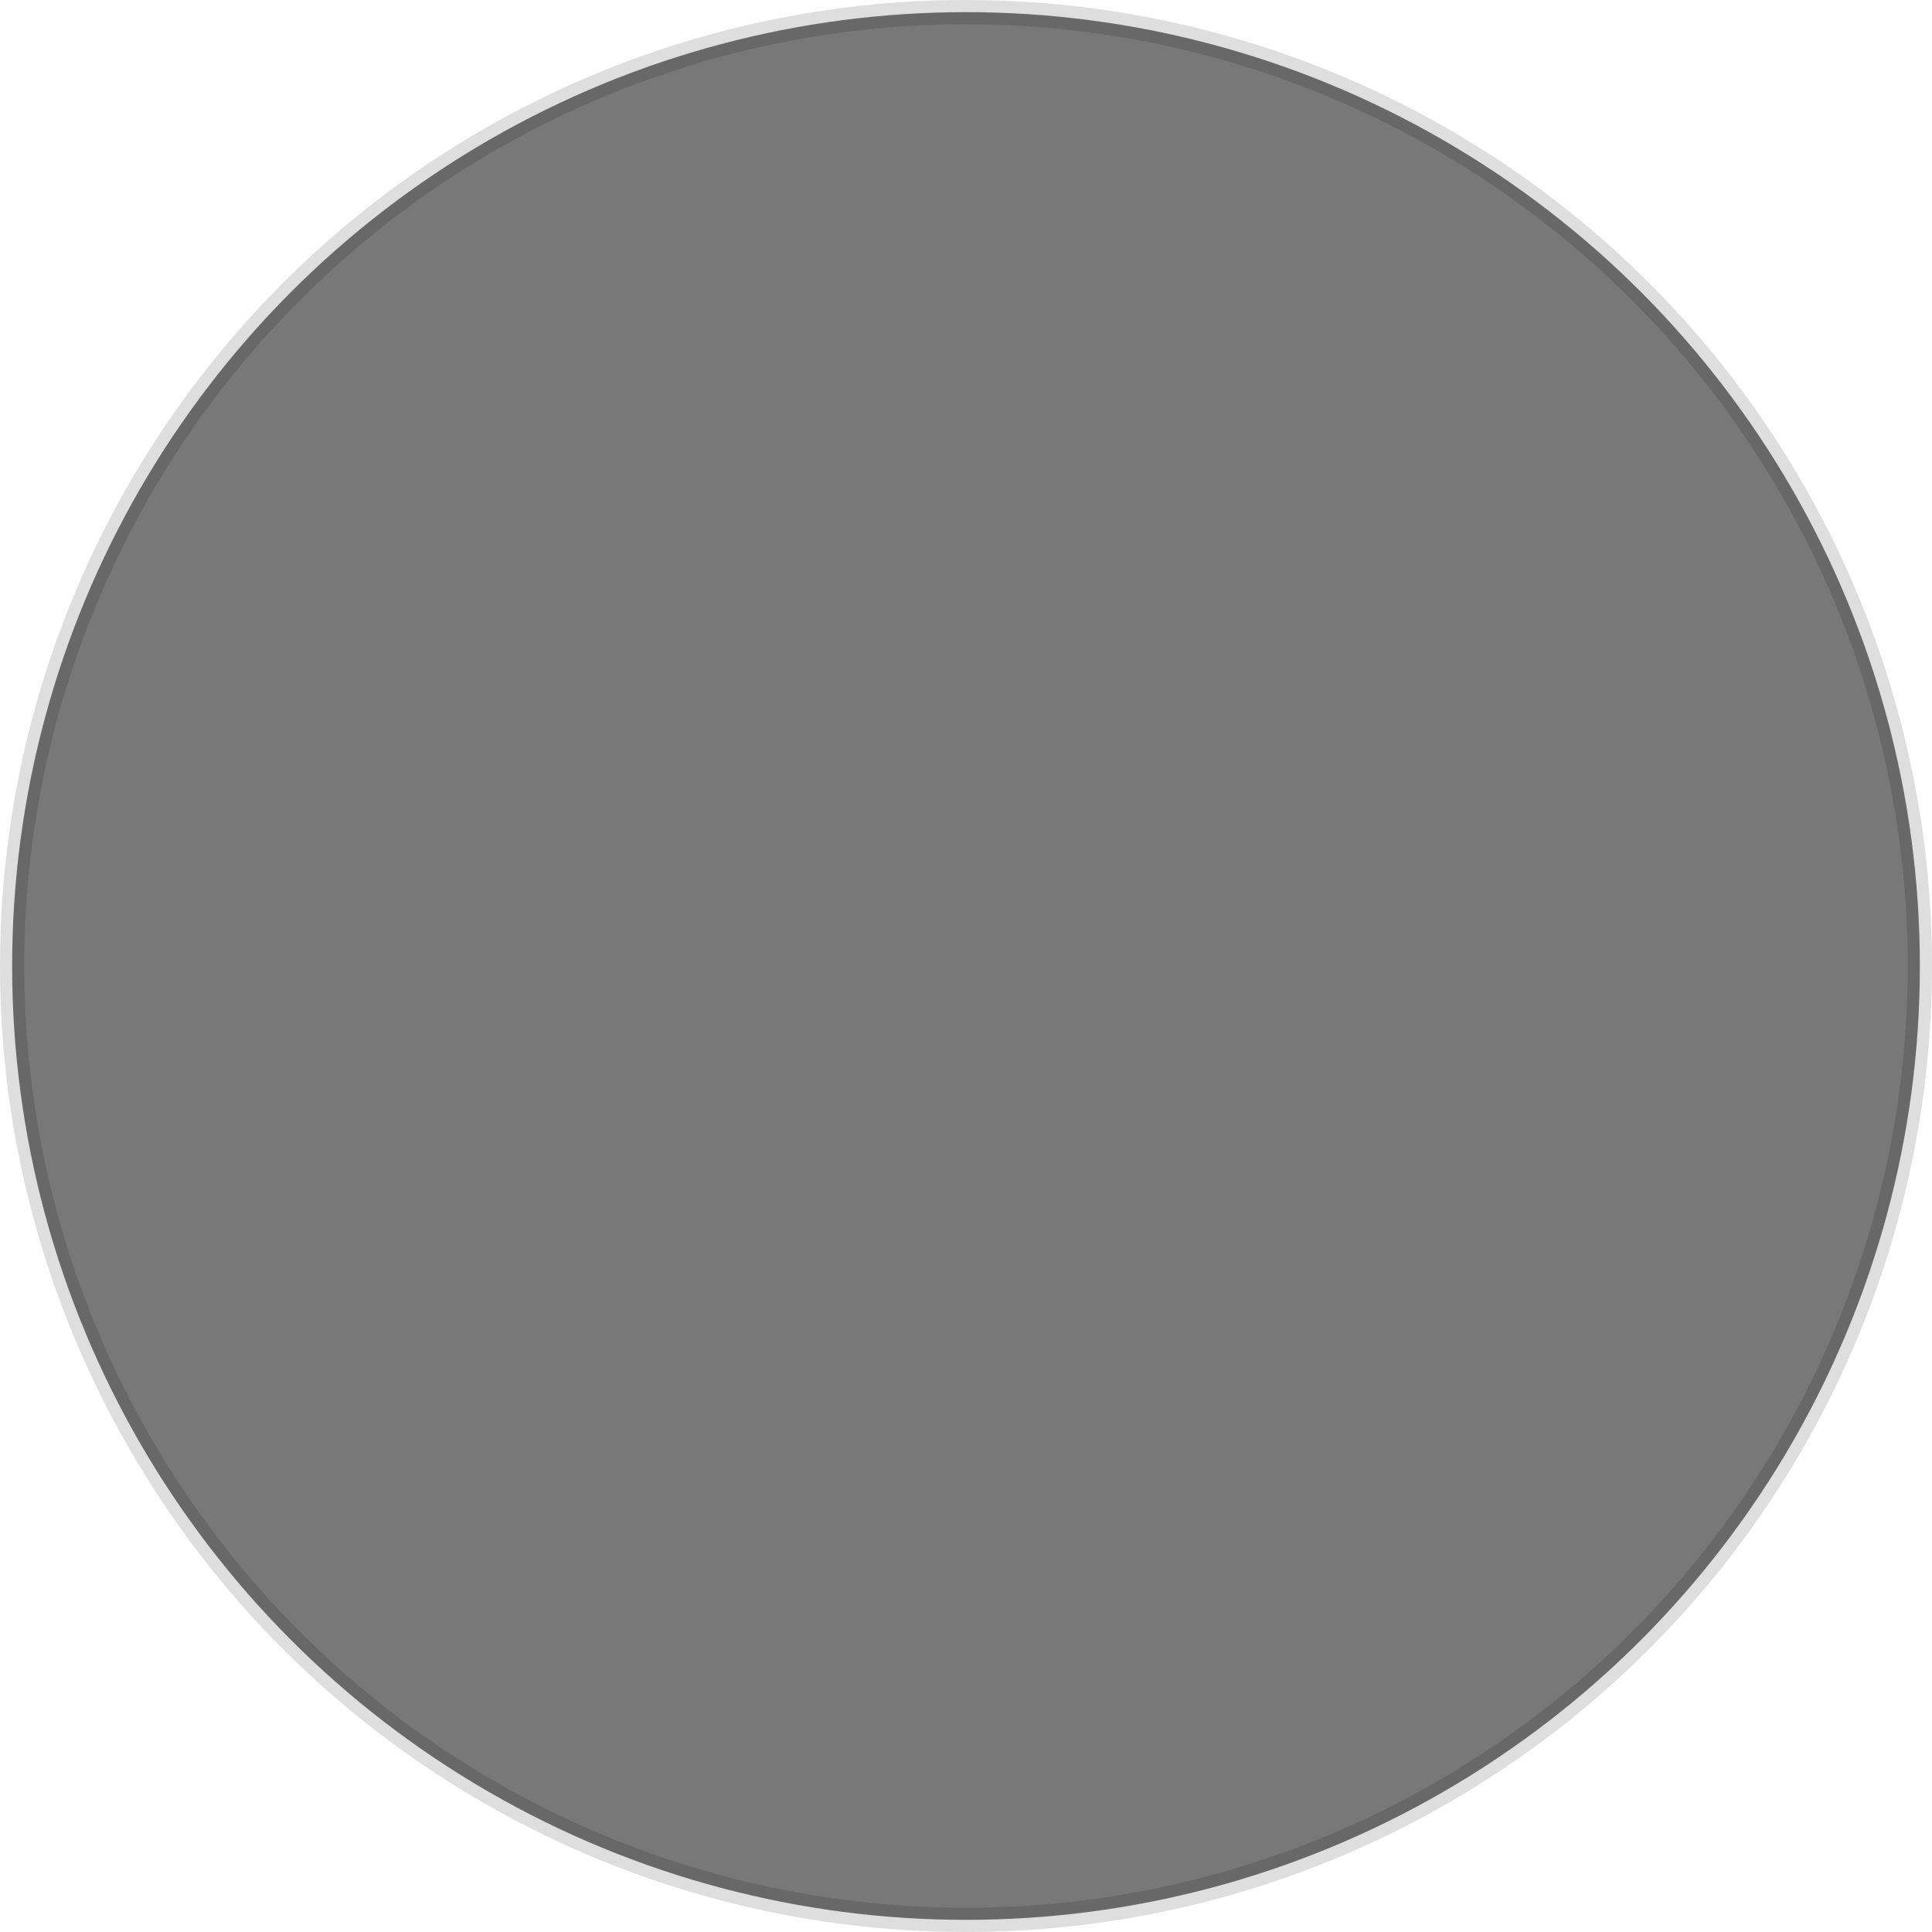 <?xml version="1.0" encoding="UTF-8" standalone="no"?>
<!-- Created with Inkscape (http://www.inkscape.org/) -->

<svg
   width="701.461mm"
   height="701.461mm"
   viewBox="0 0 701.461 701.461"
   version="1.1"
   id="svg1"
   inkscape:export-filename="inactive.png"
   inkscape:export-xdpi="96"
   inkscape:export-ydpi="96"
   xmlns:inkscape="http://www.inkscape.org/namespaces/inkscape"
   xmlns:sodipodi="http://sodipodi.sourceforge.net/DTD/sodipodi-0.dtd"
   xmlns="http://www.w3.org/2000/svg"
   xmlns:svg="http://www.w3.org/2000/svg">
  <sodipodi:namedview
     id="namedview1"
     pagecolor="#505050"
     bordercolor="#eeeeee"
     borderopacity="1"
     inkscape:showpageshadow="0"
     inkscape:pageopacity="0"
     inkscape:pagecheckerboard="0"
     inkscape:deskcolor="#505050"
     inkscape:document-units="mm">
    <inkscape:page
       x="0"
       y="0"
       width="701.461"
       height="701.461"
       id="page2"
       margin="0"
       bleed="0" />
  </sodipodi:namedview>
  <defs
     id="defs1" />
  <g
     inkscape:label="Layer 1"
     inkscape:groupmode="layer"
     id="layer1"
     transform="translate(8.95,47.557)">
    <circle
       style="fill:#494949;fill-opacity:0.741;stroke:#000000;stroke-width:8.817;stroke-linecap:round;stroke-miterlimit:4.7;stroke-dasharray:none;stroke-opacity:0.131"
       id="path1"
       cx="341.78"
       cy="303.174"
       r="346.322" />
  </g>
</svg>
